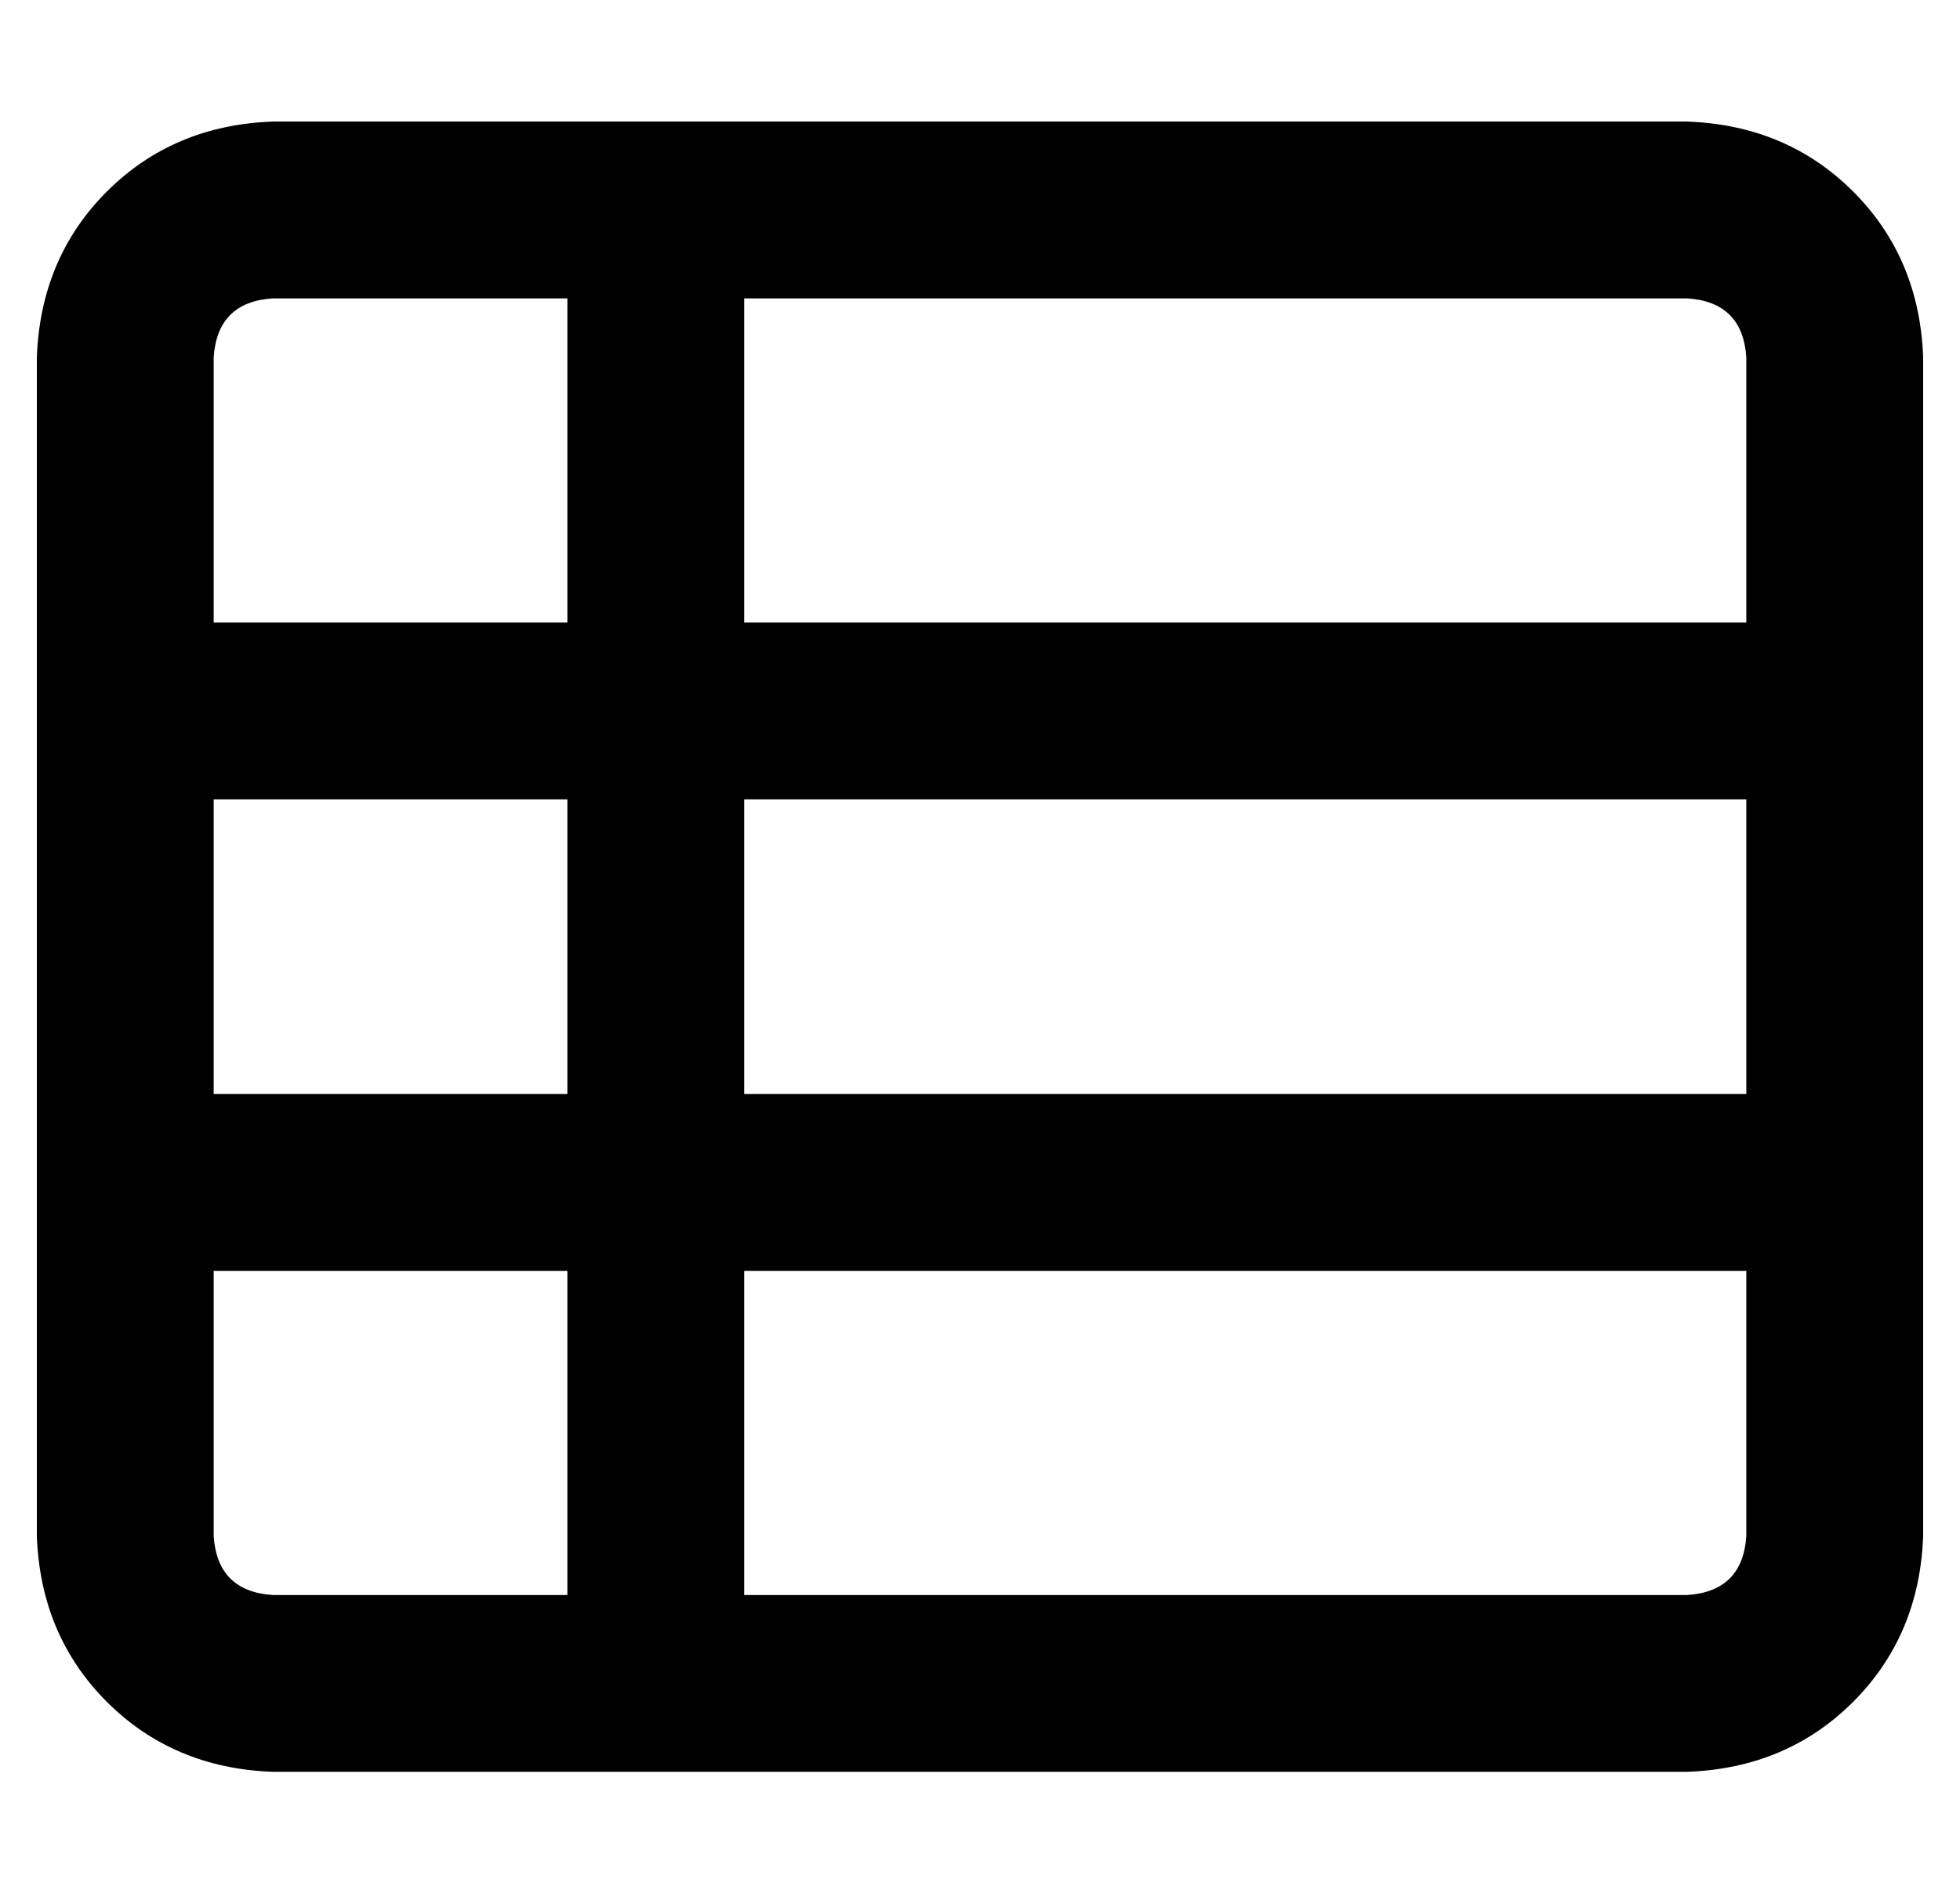 <?xml version="1.0" standalone="no"?>
<!DOCTYPE svg PUBLIC "-//W3C//DTD SVG 1.1//EN" "http://www.w3.org/Graphics/SVG/1.1/DTD/svg11.dtd" >
<svg xmlns="http://www.w3.org/2000/svg" xmlns:xlink="http://www.w3.org/1999/xlink" version="1.1" viewBox="-10 -40 532 512">
   <path fill="currentColor"
d="M192 41v88v-88v88h272v0v-72v0q-1 -15 -16 -16h-256v0zM144 41h-80h80h-80q-15 1 -16 16v72v0h96v0v-88v0zM48 177v80v-80v80h96v0v-80v0h-96v0zM48 305v72v-72v72q1 15 16 16h80v0v-88v0h-96v0zM192 393h256h-256h256q15 -1 16 -16v-72v0h-272v0v88v0zM464 257v-80v80
v-80h-272v0v80v0h272v0zM0 57q1 -27 19 -45v0v0q18 -18 45 -19h384v0q27 1 45 19t19 45v320v0q-1 27 -19 45t-45 19h-384v0q-27 -1 -45 -19t-19 -45v-320v0z" />
</svg>
